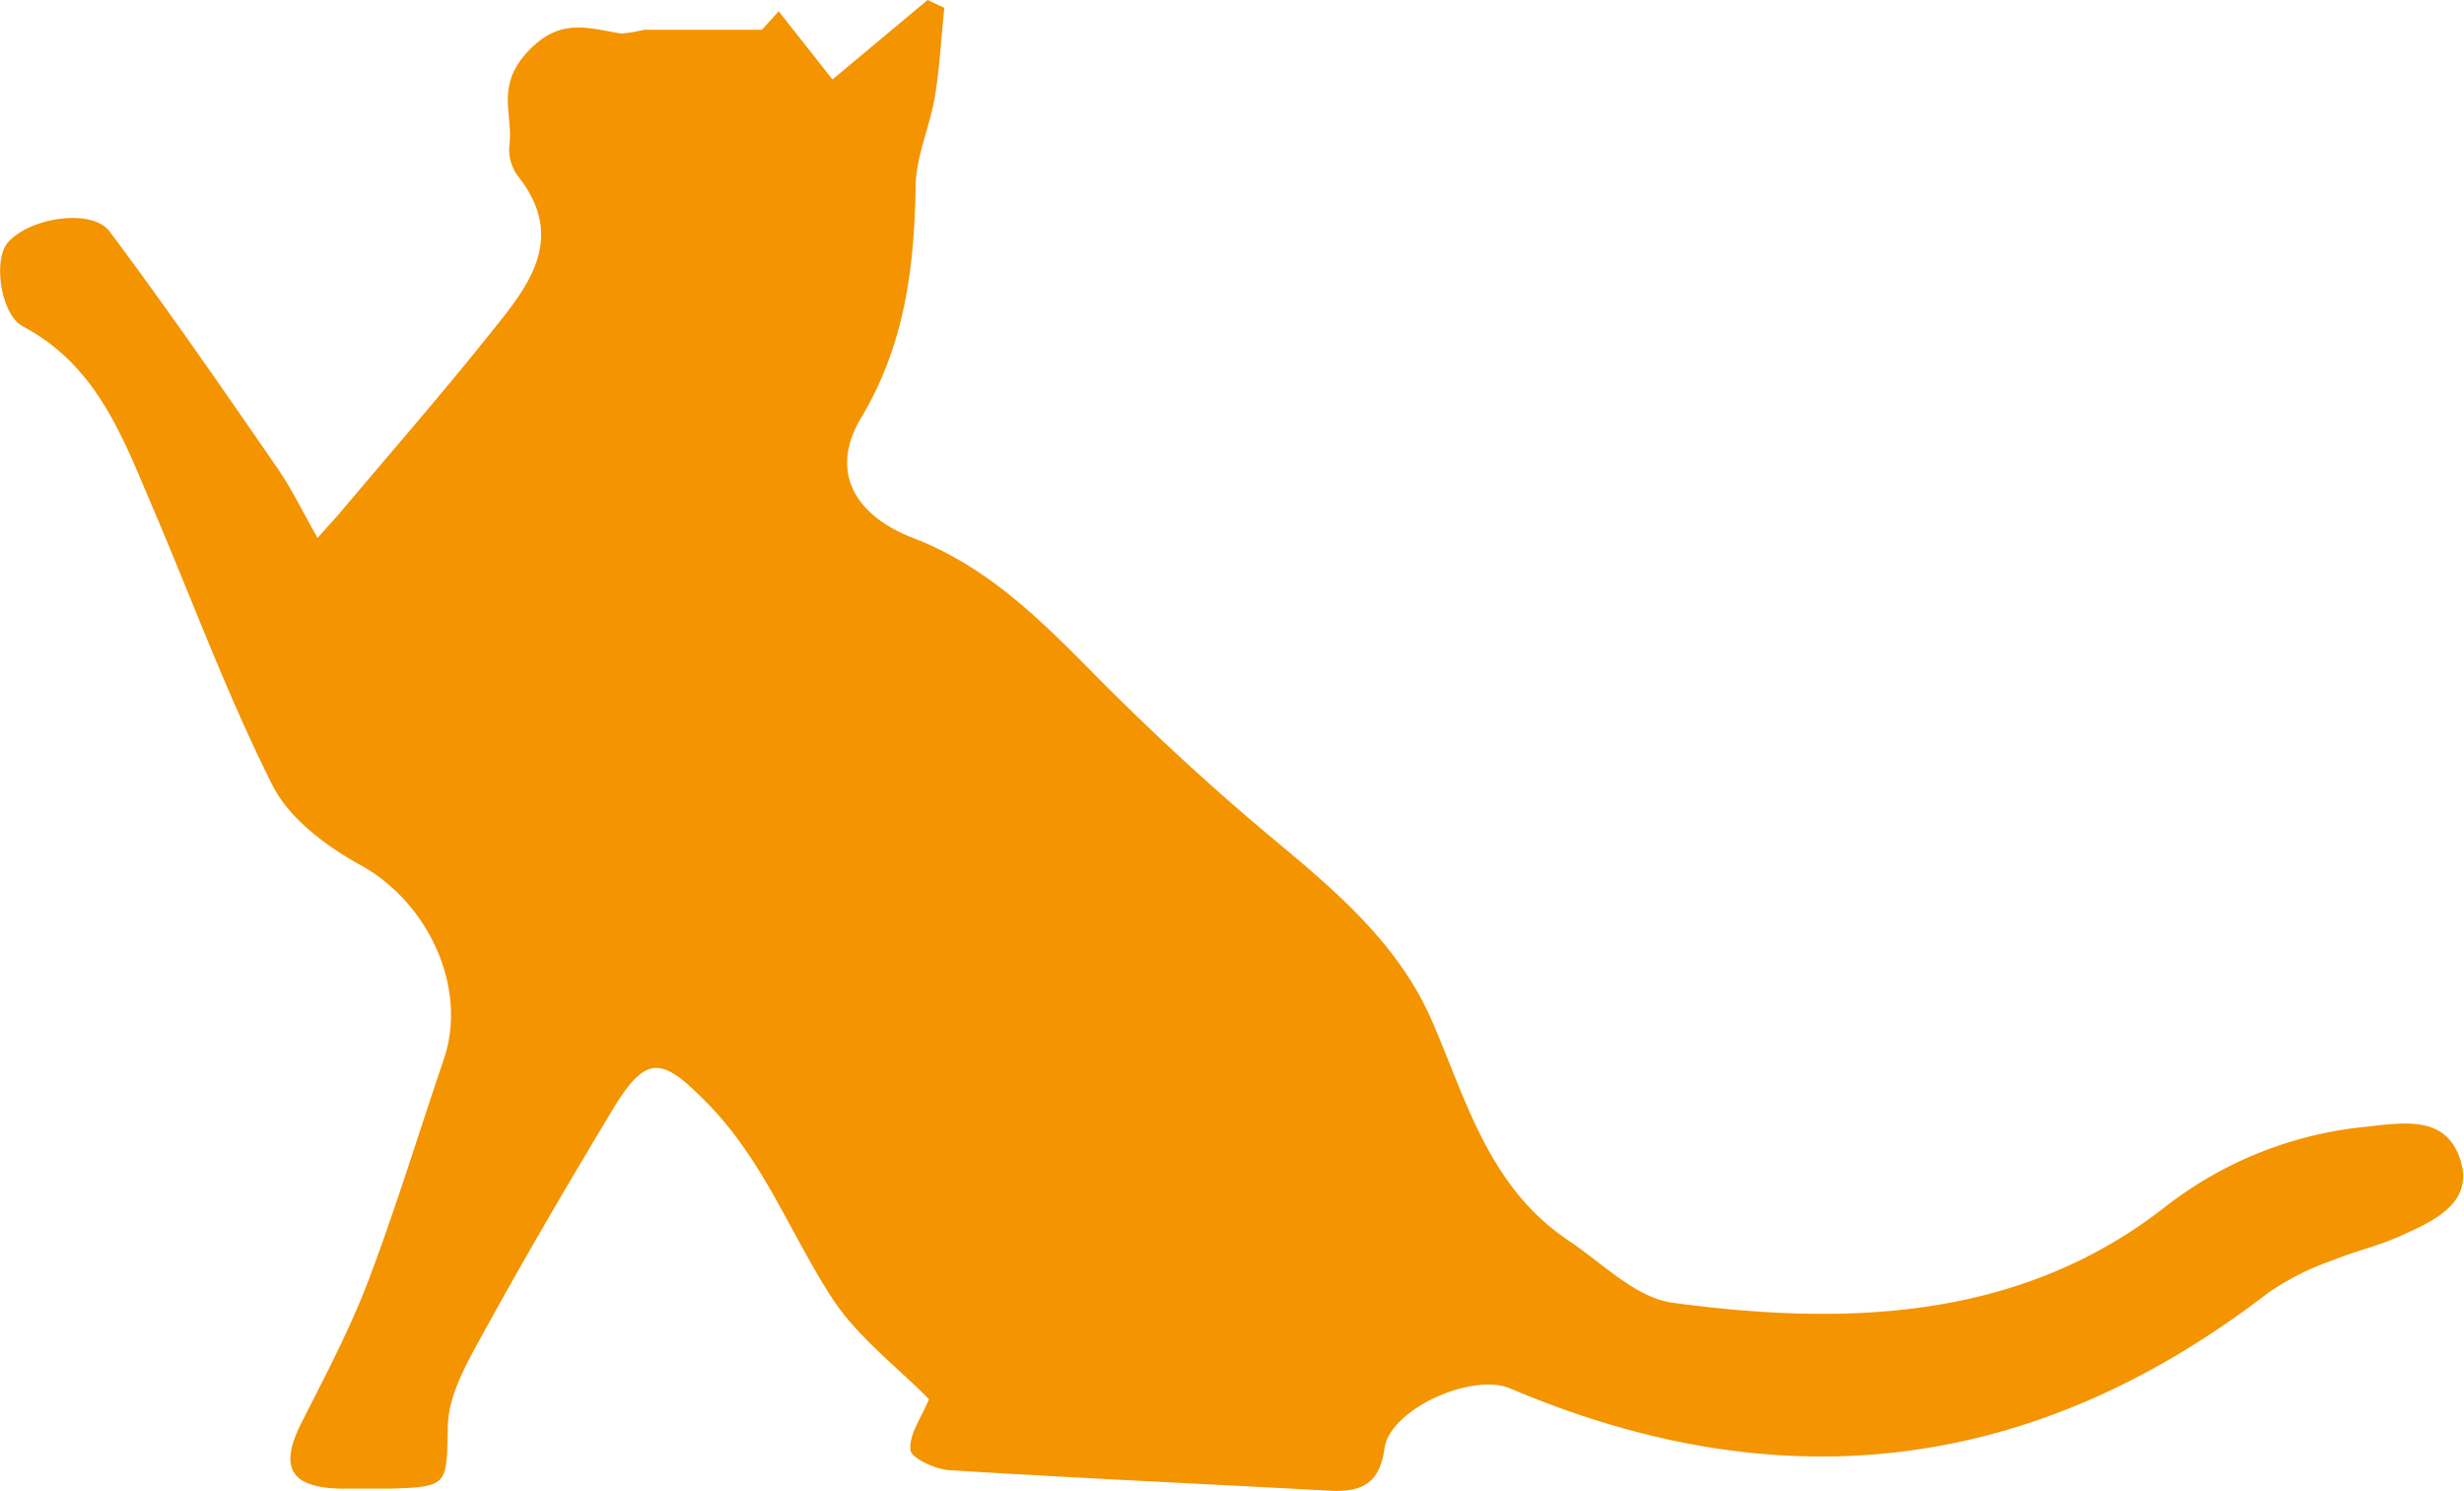 <svg xmlns="http://www.w3.org/2000/svg" viewBox="0 0 146.63 88.72"><defs><style>.cls-1{fill:#f39400;}</style></defs><g id="Слой_2" data-name="Слой 2"><g id="Слой_1-2" data-name="Слой 1"><path class="cls-1" d="M55.2,0,49.54,4.73,46.34.67l-1,1.1c-2.65,0-4.83,0-7,0A10.35,10.35,0,0,1,37,2c-2-.31-3.66-1-5.6,1.08s-.84,3.74-1.09,5.58a2.64,2.64,0,0,0,.52,1.83c3,3.81.48,6.69-1.79,9.52-2.85,3.56-5.85,7-8.79,10.49-.3.35-.62.69-1.35,1.52-.88-1.54-1.52-2.89-2.36-4.11-3.27-4.74-6.54-9.48-10-14.11-1-1.41-4.72-.89-6.06.62-.91,1-.44,4.3.87,5C5.73,21.74,7.26,25.92,9,30c2.39,5.58,4.48,11.29,7.2,16.71,1,2,3.2,3.65,5.26,4.78,4,2.2,6.41,7.28,4.95,11.56s-2.85,8.85-4.5,13.2c-1.11,2.91-2.58,5.69-4,8.49-1.3,2.62-.62,3.8,2.39,3.86,1,0,1.94,0,2.9,0,3.54-.1,3.36-.25,3.45-3.64,0-1.86,1.1-3.78,2.05-5.51,2.49-4.54,5.1-9,7.79-13.46,2.07-3.42,3-3,5.77-.16,3.26,3.43,4.79,7.62,7.23,11.39,1.53,2.37,4,4.21,5.79,6.06-.46,1.12-1.19,2.1-1.1,3,0,.48,1.47,1.17,2.31,1.22,7.53.47,15.07.81,22.61,1.22,2,.11,3-.47,3.29-2.51.31-2.34,5.22-4.54,7.49-3.57,16.28,6.91,31.3,4.95,45.13-5.72A16.12,16.12,0,0,1,138.84,75c1.32-.54,2.75-.86,4-1.44,2.05-.91,4.43-2,3.55-4.6s-3.37-2.14-5.67-1.89a23.05,23.05,0,0,0-12,4.86c-8.59,6.64-18.82,7-29.16,5.61-2.21-.29-4.19-2.35-6.21-3.7-4.78-3.2-6.08-8.37-8.15-13.11-1.94-4.46-5.56-7.58-9.3-10.69s-7.35-6.45-10.77-9.9c-3.2-3.24-6.35-6.41-10.79-8.12-3.51-1.35-5-4-3.09-7.16,2.6-4.36,3.15-8.92,3.24-13.73,0-1.79.84-3.56,1.14-5.36S56,2.25,56.2.47Z"/></g></g></svg>